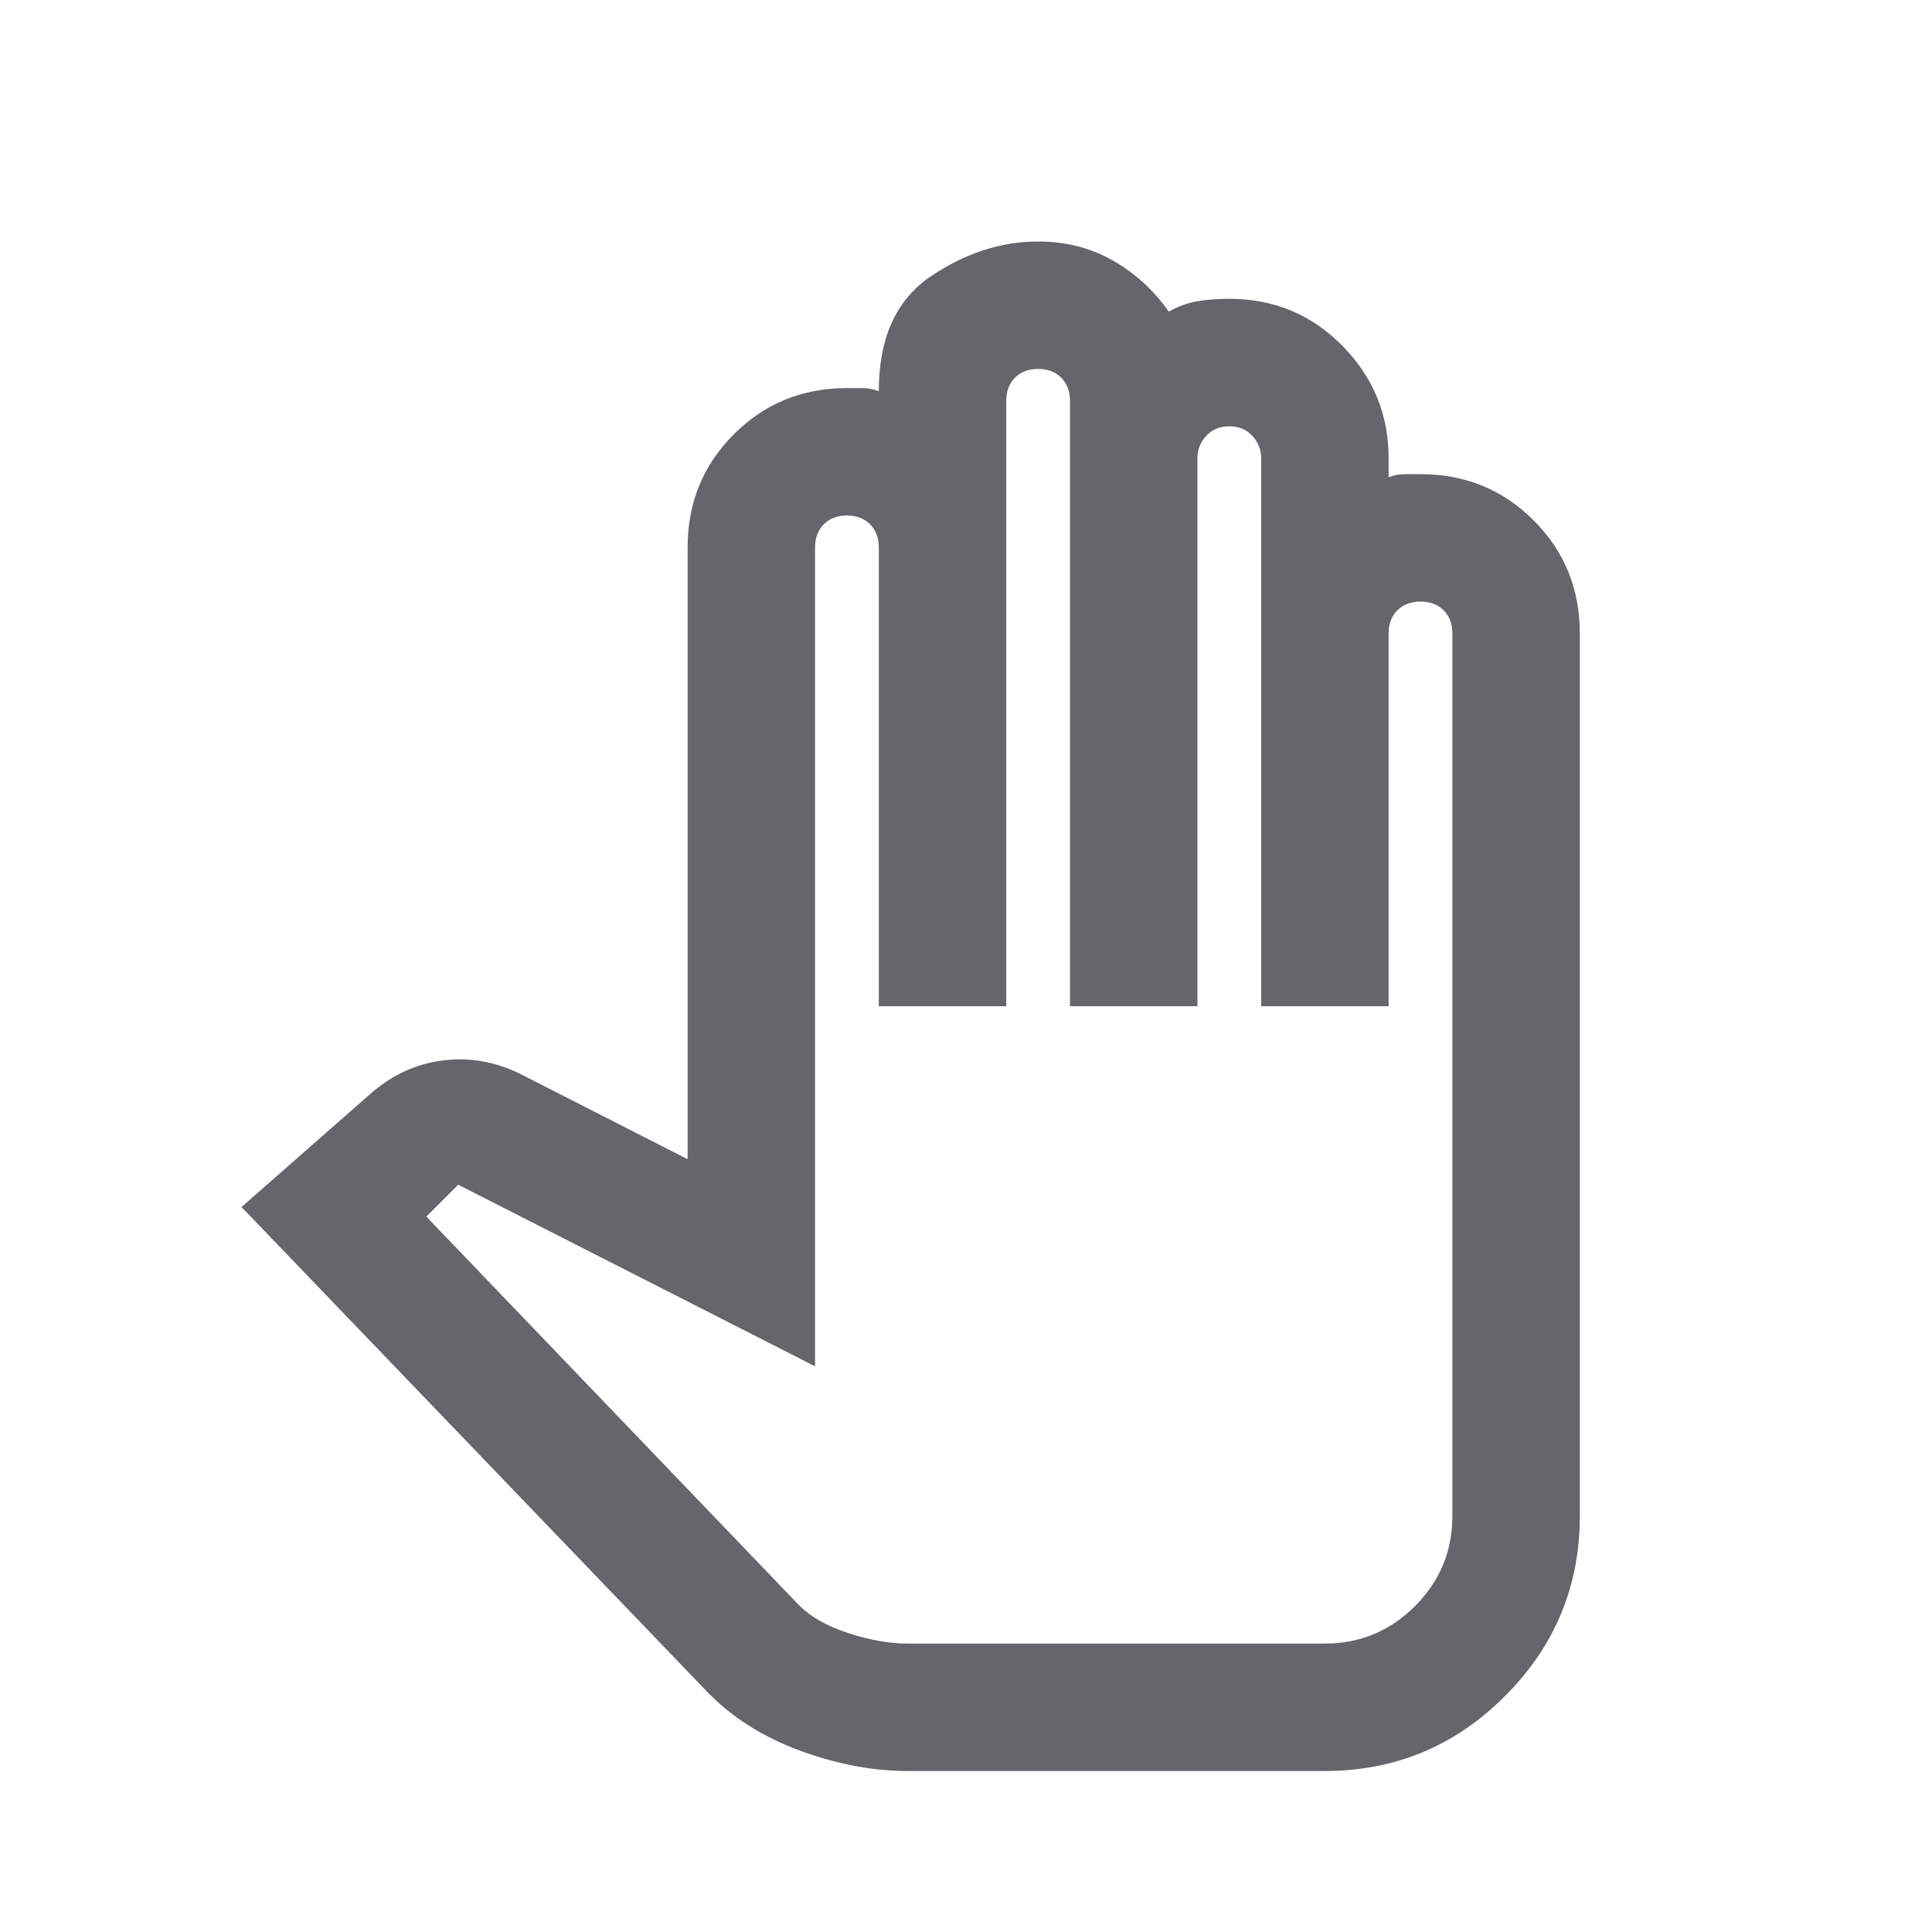 <svg width="24" height="24" viewBox="0 0 24 24" fill="none" xmlns="http://www.w3.org/2000/svg">
<path d="M11.273 22H16.458C17.329 22 18.075 21.69 18.695 21.07C19.315 20.45 19.625 19.704 19.625 18.833V7.869C19.625 7.315 19.434 6.846 19.051 6.464C18.668 6.081 18.2 5.89 17.646 5.89C17.58 5.89 17.514 5.89 17.448 5.89C17.382 5.89 17.316 5.903 17.25 5.929V5.692C17.25 5.151 17.059 4.685 16.676 4.296C16.293 3.907 15.825 3.712 15.271 3.712C15.126 3.712 14.994 3.722 14.875 3.742C14.756 3.762 14.637 3.805 14.519 3.871C14.334 3.607 14.103 3.396 13.826 3.237C13.549 3.079 13.239 3 12.896 3C12.434 3 11.989 3.145 11.559 3.435C11.131 3.726 10.917 4.201 10.917 4.86C10.851 4.834 10.785 4.821 10.719 4.821C10.653 4.821 10.587 4.821 10.521 4.821C9.967 4.821 9.498 5.012 9.116 5.395C8.733 5.777 8.542 6.246 8.542 6.8V14.4L6.444 13.331C6.14 13.186 5.827 13.133 5.504 13.173C5.181 13.213 4.887 13.344 4.623 13.569L3 14.994L8.779 21.01C9.083 21.327 9.465 21.571 9.927 21.743C10.389 21.914 10.838 22 11.273 22ZM11.273 20.417C11.049 20.417 10.805 20.374 10.541 20.288C10.277 20.202 10.072 20.087 9.927 19.942L5.296 15.113L5.692 14.717L10.125 16.973V6.8C10.125 6.681 10.161 6.585 10.233 6.513C10.306 6.44 10.402 6.404 10.521 6.404C10.64 6.404 10.735 6.44 10.808 6.513C10.88 6.585 10.917 6.681 10.917 6.8V12.5H12.5V4.979C12.5 4.86 12.536 4.765 12.608 4.692C12.681 4.619 12.777 4.583 12.896 4.583C13.015 4.583 13.11 4.619 13.183 4.692C13.255 4.765 13.292 4.86 13.292 4.979V12.5H14.875V5.692C14.875 5.586 14.911 5.494 14.984 5.415C15.057 5.335 15.152 5.296 15.271 5.296C15.39 5.296 15.485 5.335 15.558 5.415C15.63 5.494 15.667 5.586 15.667 5.692V12.5H17.25V7.869C17.25 7.75 17.286 7.654 17.359 7.581C17.432 7.509 17.527 7.473 17.646 7.473C17.765 7.473 17.86 7.509 17.933 7.581C18.006 7.654 18.042 7.75 18.042 7.869V18.833C18.042 19.269 17.887 19.642 17.577 19.952C17.267 20.262 16.894 20.417 16.458 20.417H13.866H11.273Z" fill="#646669"/>
</svg>
